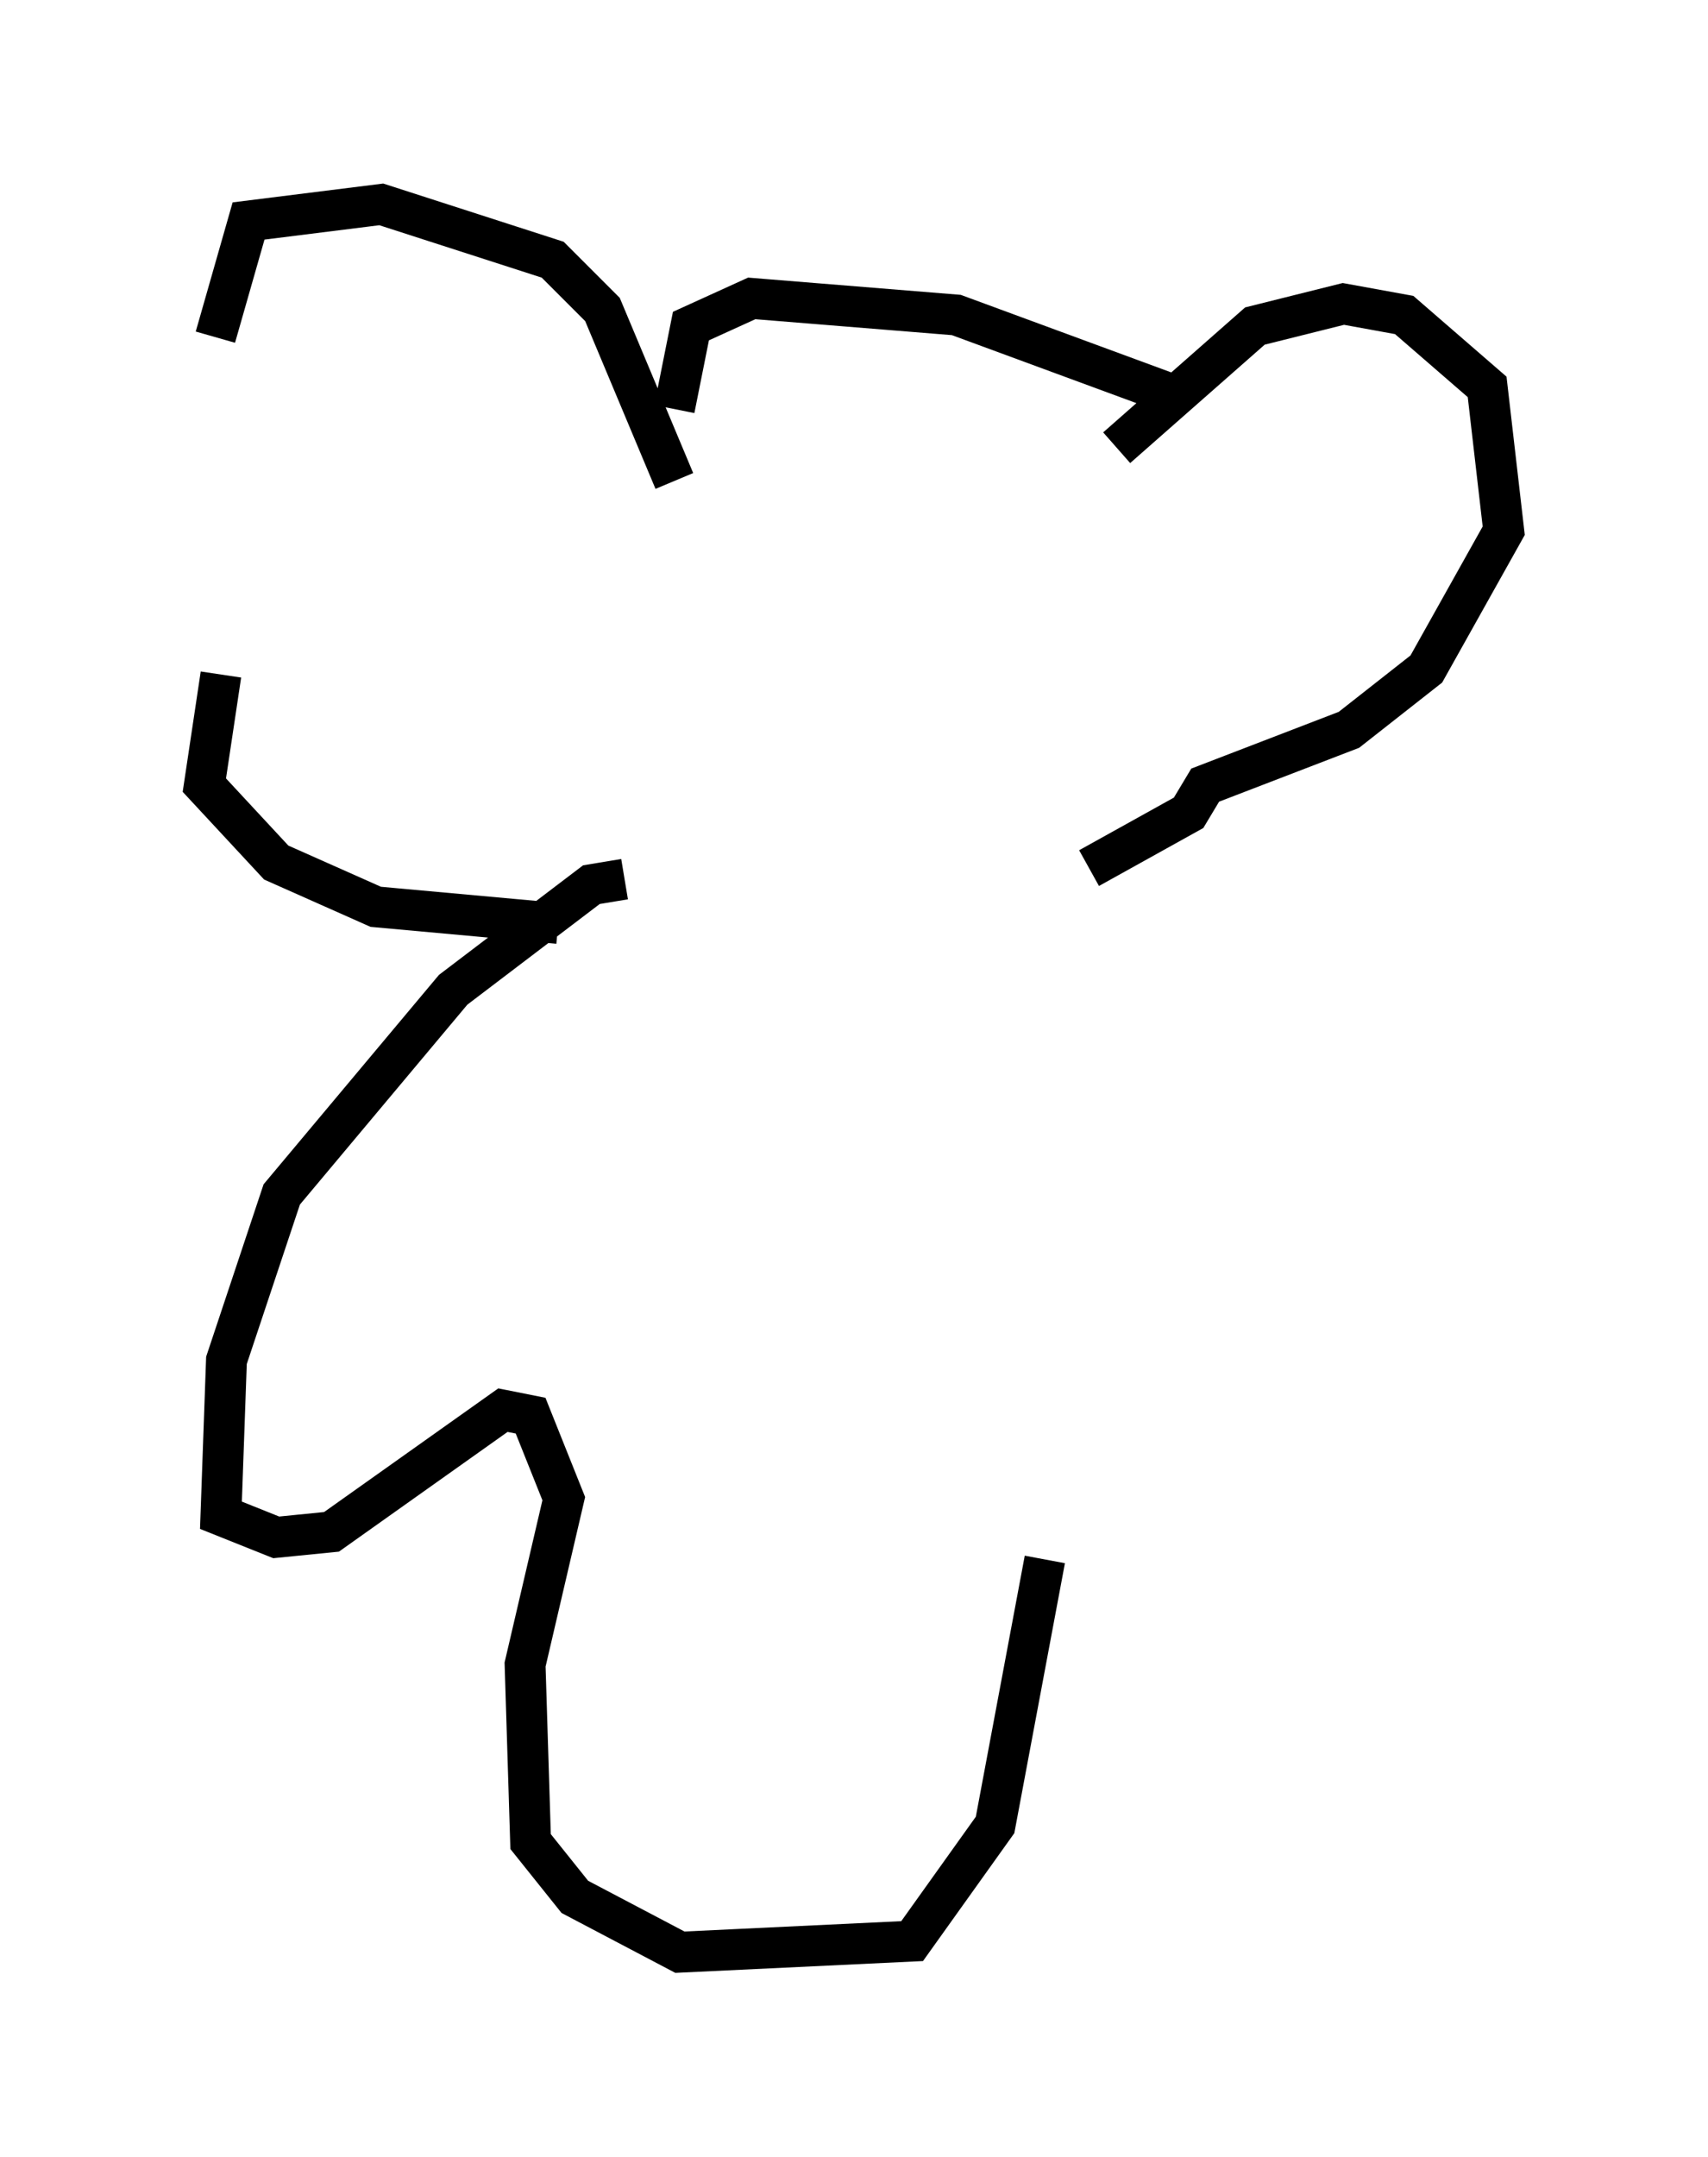 <?xml version="1.0" encoding="utf-8" ?>
<svg baseProfile="full" height="52.76" version="1.1" width="41.799" xmlns="http://www.w3.org/2000/svg" xmlns:ev="http://www.w3.org/2001/xml-events" xmlns:xlink="http://www.w3.org/1999/xlink"><defs /><rect fill="white" height="52.76" width="41.799" x="0" y="0" /><path d="M5.271, 17.72 m0.0, -9.472 l0.812, -2.842 3.248, -0.406 l4.195, 1.353 1.218, 1.218 l1.759, 4.195 m0.0, -1.759 l0.406, -2.03 1.488, -0.677 l5.007, 0.406 5.142, 1.894 m-1.218, 1.353 l3.383, -2.977 2.165, -0.541 l1.488, 0.271 2.03, 1.759 l0.406, 3.518 -1.894, 3.383 l-1.894, 1.488 -3.518, 1.353 l-0.406, 0.677 -2.436, 1.353 m-21.245, -4.736 l-0.406, 2.706 1.759, 1.894 l2.436, 1.083 4.465, 0.406 m1.624, -1.083 l-0.812, 0.135 -3.383, 2.571 l-4.195, 5.007 -1.353, 4.059 l-0.135, 3.789 1.353, 0.541 l1.353, -0.135 4.195, -2.977 l0.677, 0.135 0.812, 2.03 l-0.947, 4.059 0.135, 4.33 l1.083, 1.353 2.571, 1.353 l5.683, -0.271 2.03, -2.842 l1.218, -6.495 " fill="none" stroke="black" stroke-width="1" /></svg>